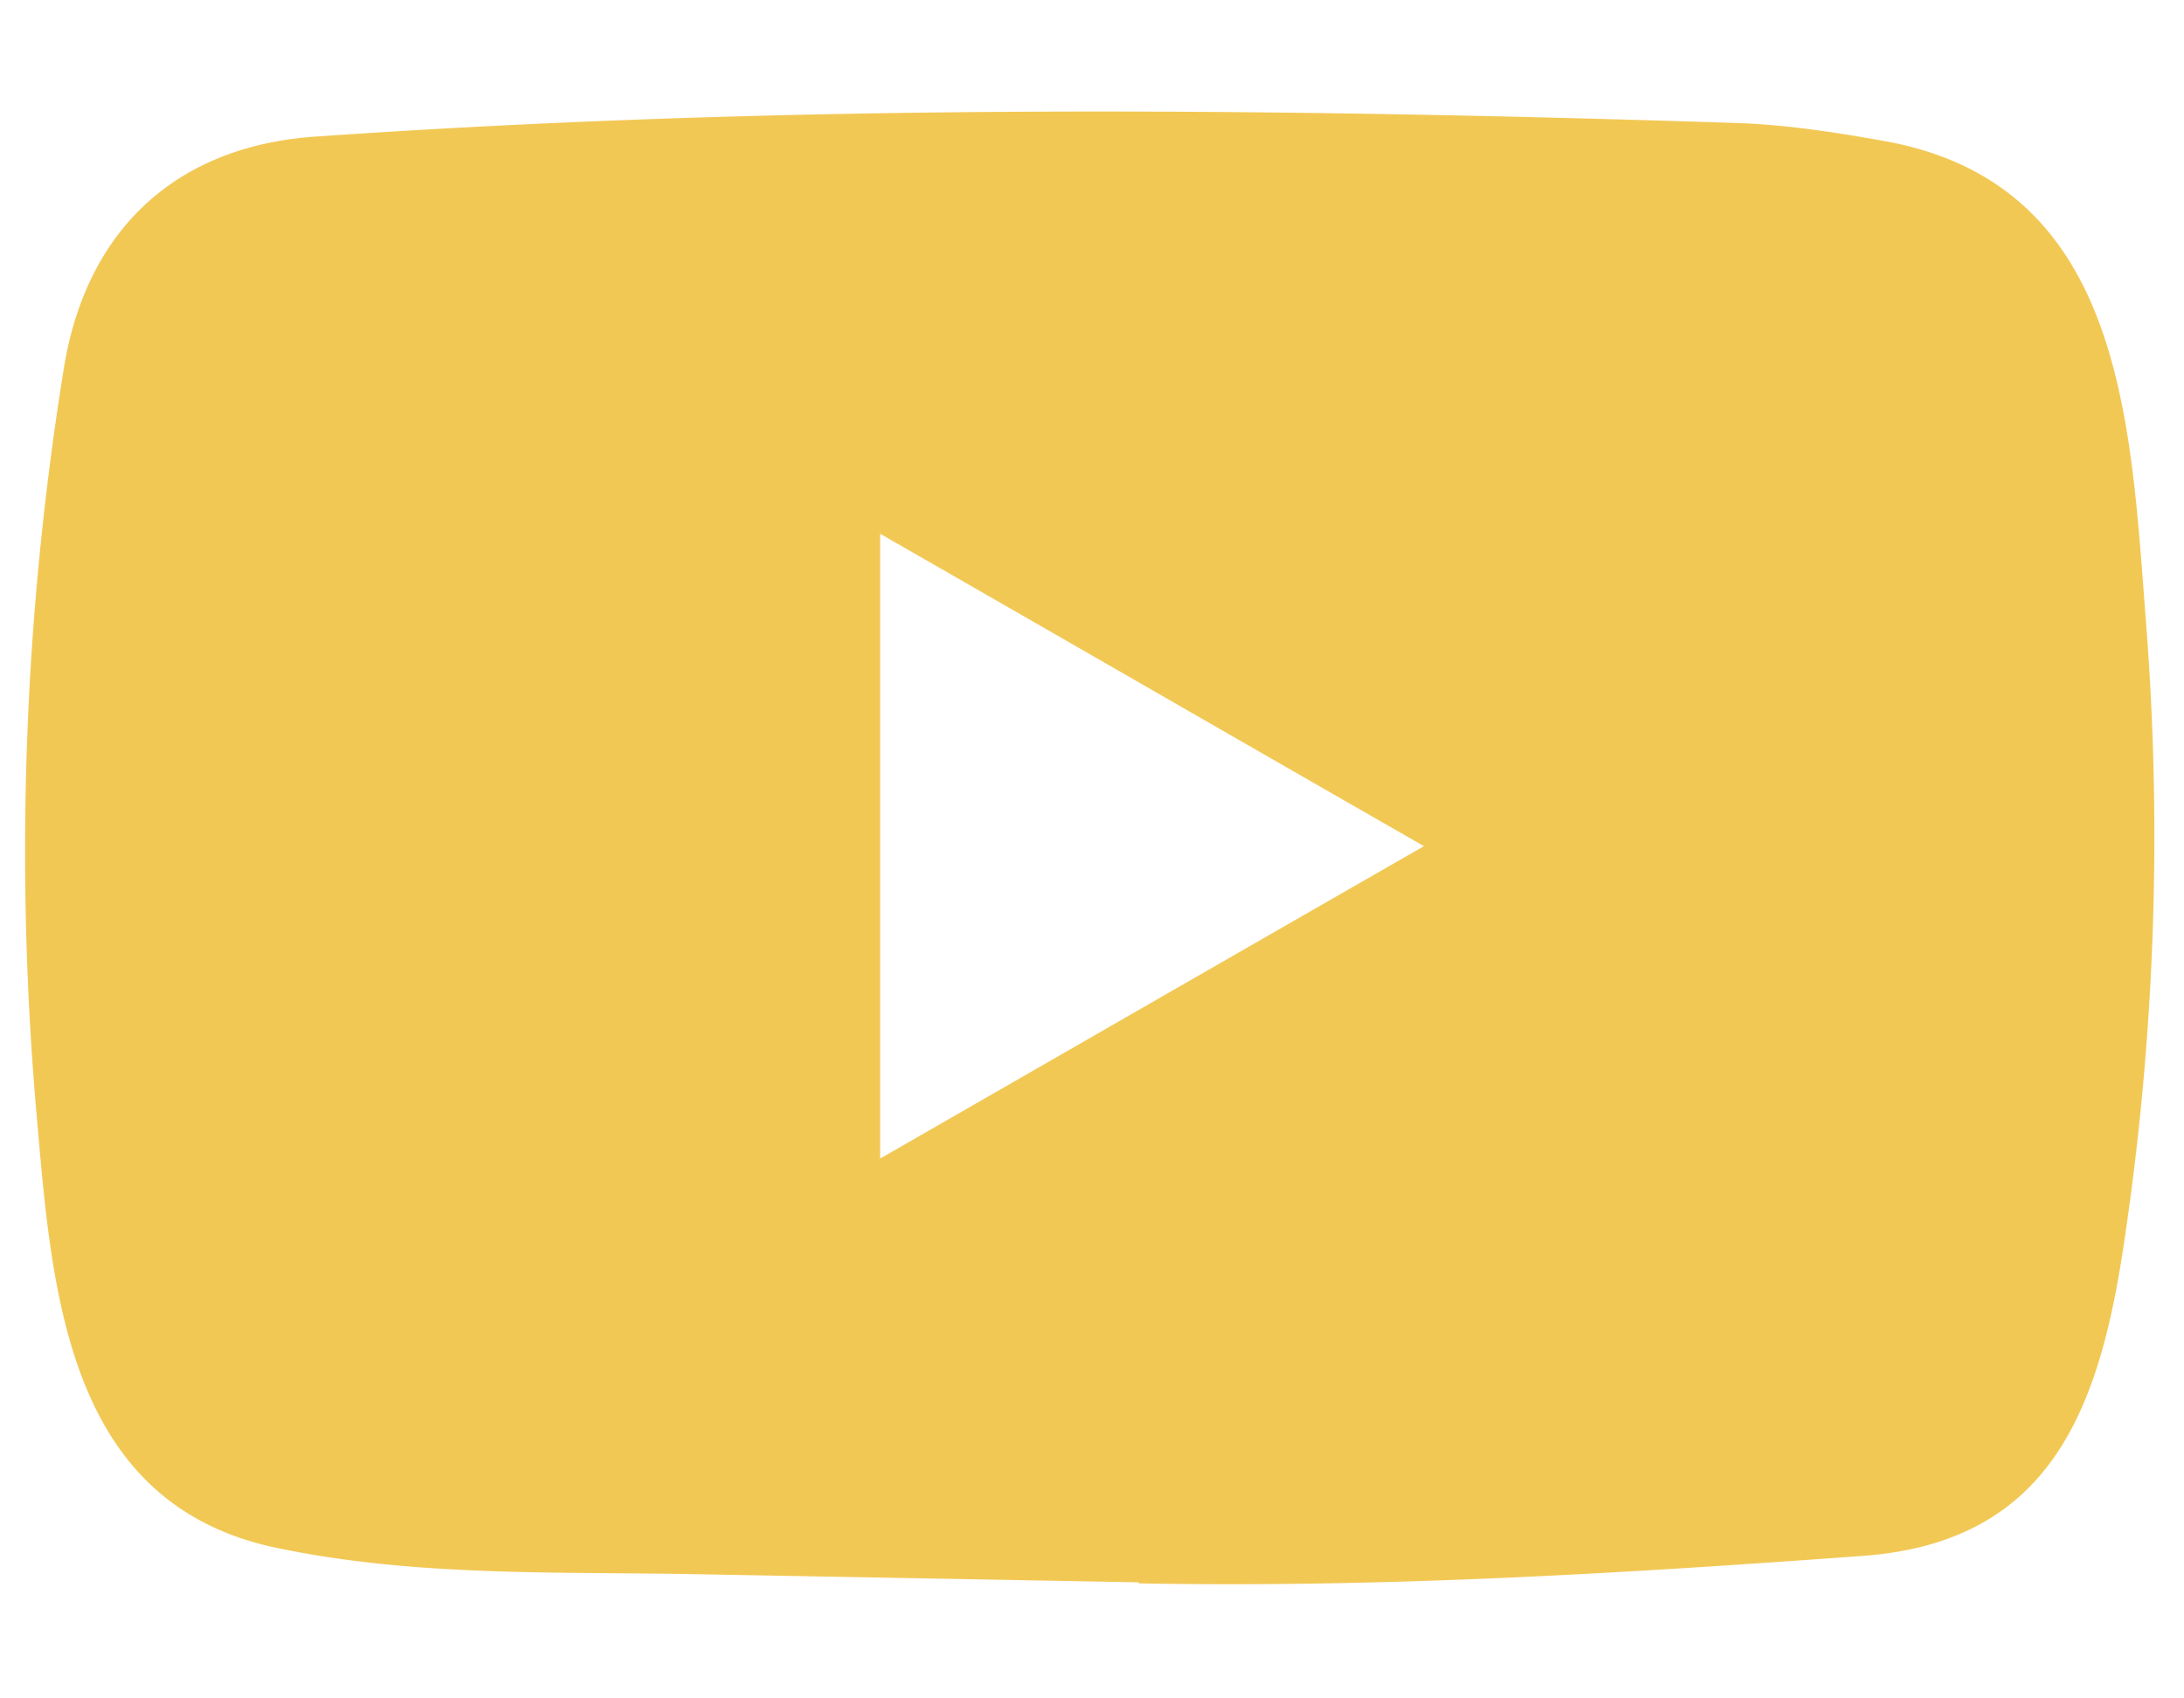 <svg
  xmlns="http://www.w3.org/2000/svg"
  width="18"
  height="14"
  fill="none"
  viewBox="0 0 18 14"
>
  <path
    fill="#F2C855"
    d="m9.37 13.043-3.6-.066c-1.166-.023-2.334.023-3.477-.215C.554 12.407.43 10.666.303 9.205a24.955 24.955 0 0 1 .225-6.181c.19-1.143.934-1.825 2.086-1.899C6.5.855 10.413.888 14.29 1.013c.41.012.822.075 1.226.147 1.994.349 2.042 2.322 2.172 3.984a22.587 22.587 0 0 1-.172 5.032c-.198 1.38-.576 2.538-2.172 2.65-2 .146-3.953.263-5.957.226 0-.009-.012-.009-.018-.009ZM7.254 9.55c1.506-.865 2.984-1.716 4.482-2.575-1.51-.865-2.984-1.716-4.482-2.575v5.15Z"
  />
</svg>